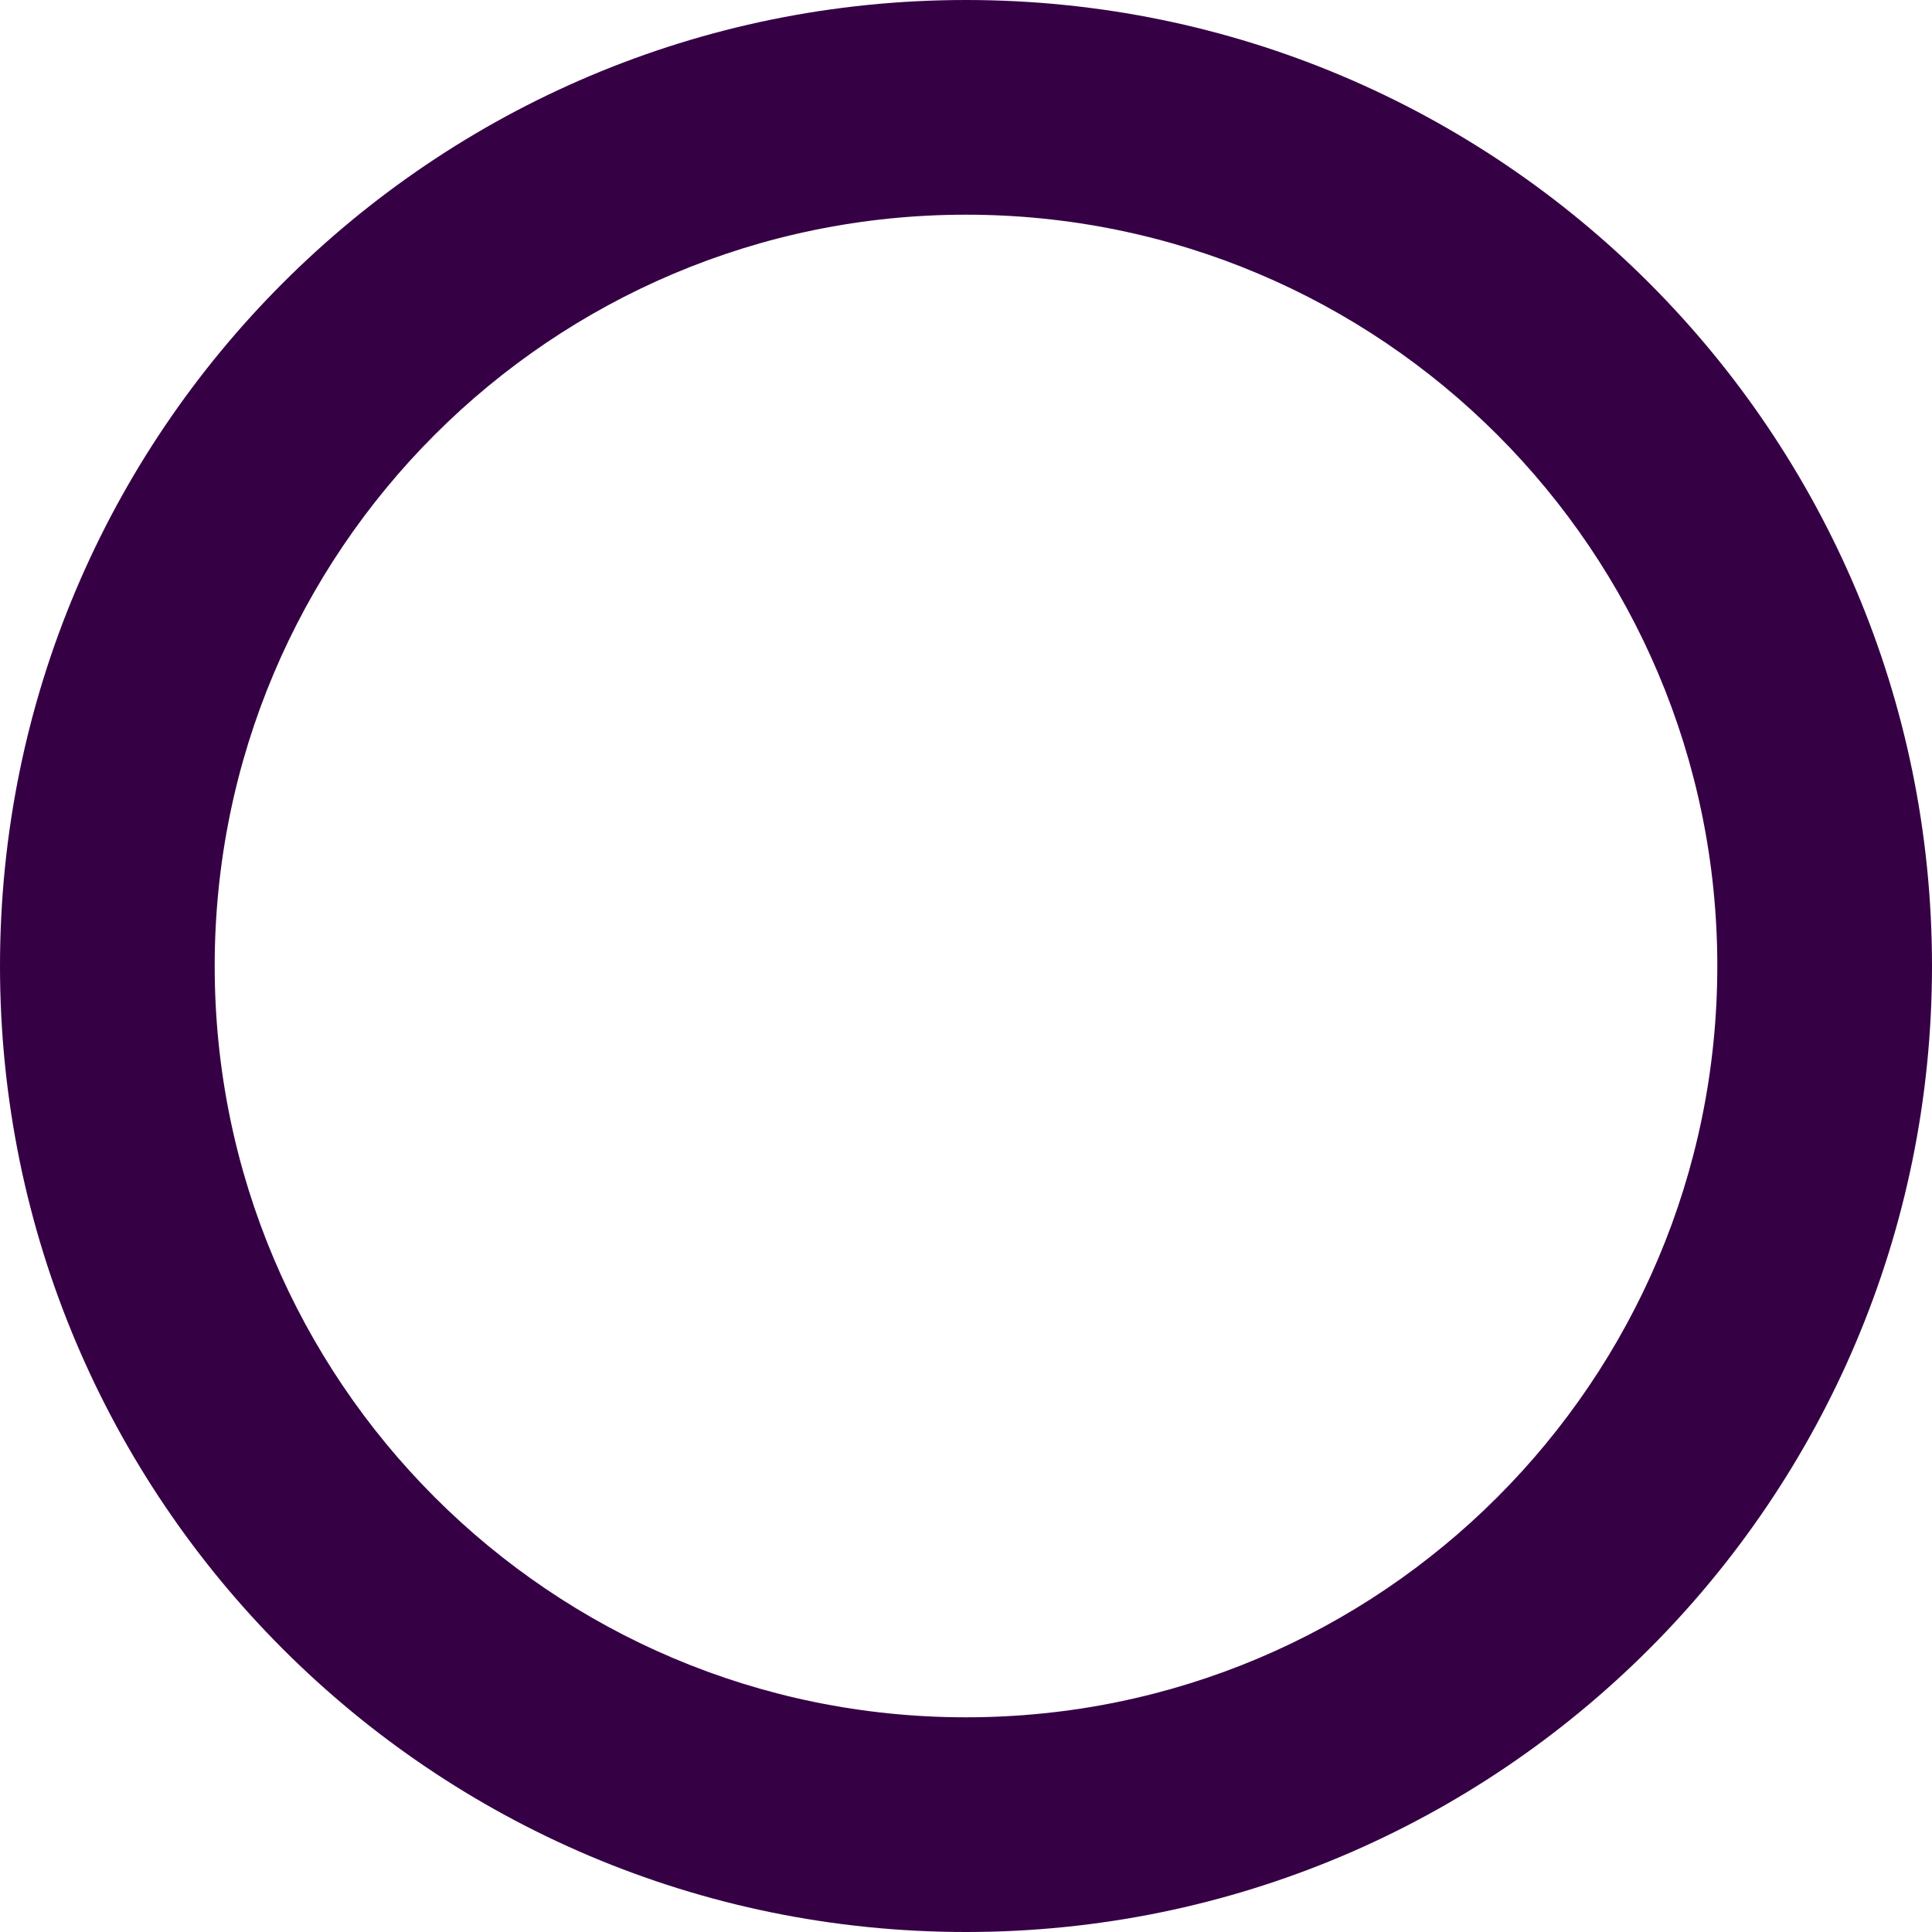 <?xml version="1.0" encoding="UTF-8" standalone="no"?>
<svg
   fill="none"
   height="32"
   viewBox="0 0 32 32"
   width="32"
   version="1.1"
   id="svg4"
   sodipodi:docname="face-circle.svg"
   inkscape:export-filename="face-circle.png"
   inkscape:export-xdpi="192"
   inkscape:export-ydpi="192"
   inkscape:version="1.1.1 (3bf5ae0d25, 2021-09-20)"
   xmlns:inkscape="http://www.inkscape.org/namespaces/inkscape"
   xmlns:sodipodi="http://sodipodi.sourceforge.net/DTD/sodipodi-0.dtd"
   xmlns="http://www.w3.org/2000/svg"
   xmlns:svg="http://www.w3.org/2000/svg">
  <defs
     id="defs8" />
  <sodipodi:namedview
     id="namedview6"
     pagecolor="#ffffff"
     bordercolor="#666666"
     borderopacity="1.0"
     inkscape:pageshadow="2"
     inkscape:pageopacity="0.0"
     inkscape:pagecheckerboard="0"
     showgrid="false"
     inkscape:zoom="17.166667"
     inkscape:cx="11.970874"
     inkscape:cy="12.029126"
     inkscape:window-width="2560"
     inkscape:window-height="1027"
     inkscape:window-x="-8"
     inkscape:window-y="22"
     inkscape:window-maximized="1"
     inkscape:current-layer="svg4"
     width="32px" />
  <path
     clip-rule="evenodd"
     d="M 16,3.556 C 9.127,3.556 3.556,9.127 3.556,16 3.556,22.873 9.127,28.444 16,28.444 22.873,28.444 28.444,22.873 28.444,16 28.444,9.127 22.873,3.556 16,3.556 Z M 0,16 C 0,7.163 7.163,0 16,0 24.837,0 32,7.163 32,16 32,24.837 24.837,32 16,32 7.163,32 0,24.837 0,16 Z"
     fill="#360045"
     fill-rule="evenodd"
     id="path2"
     style="stroke-width:1.778"
     sodipodi:nodetypes="ssssssssss" />
</svg>
